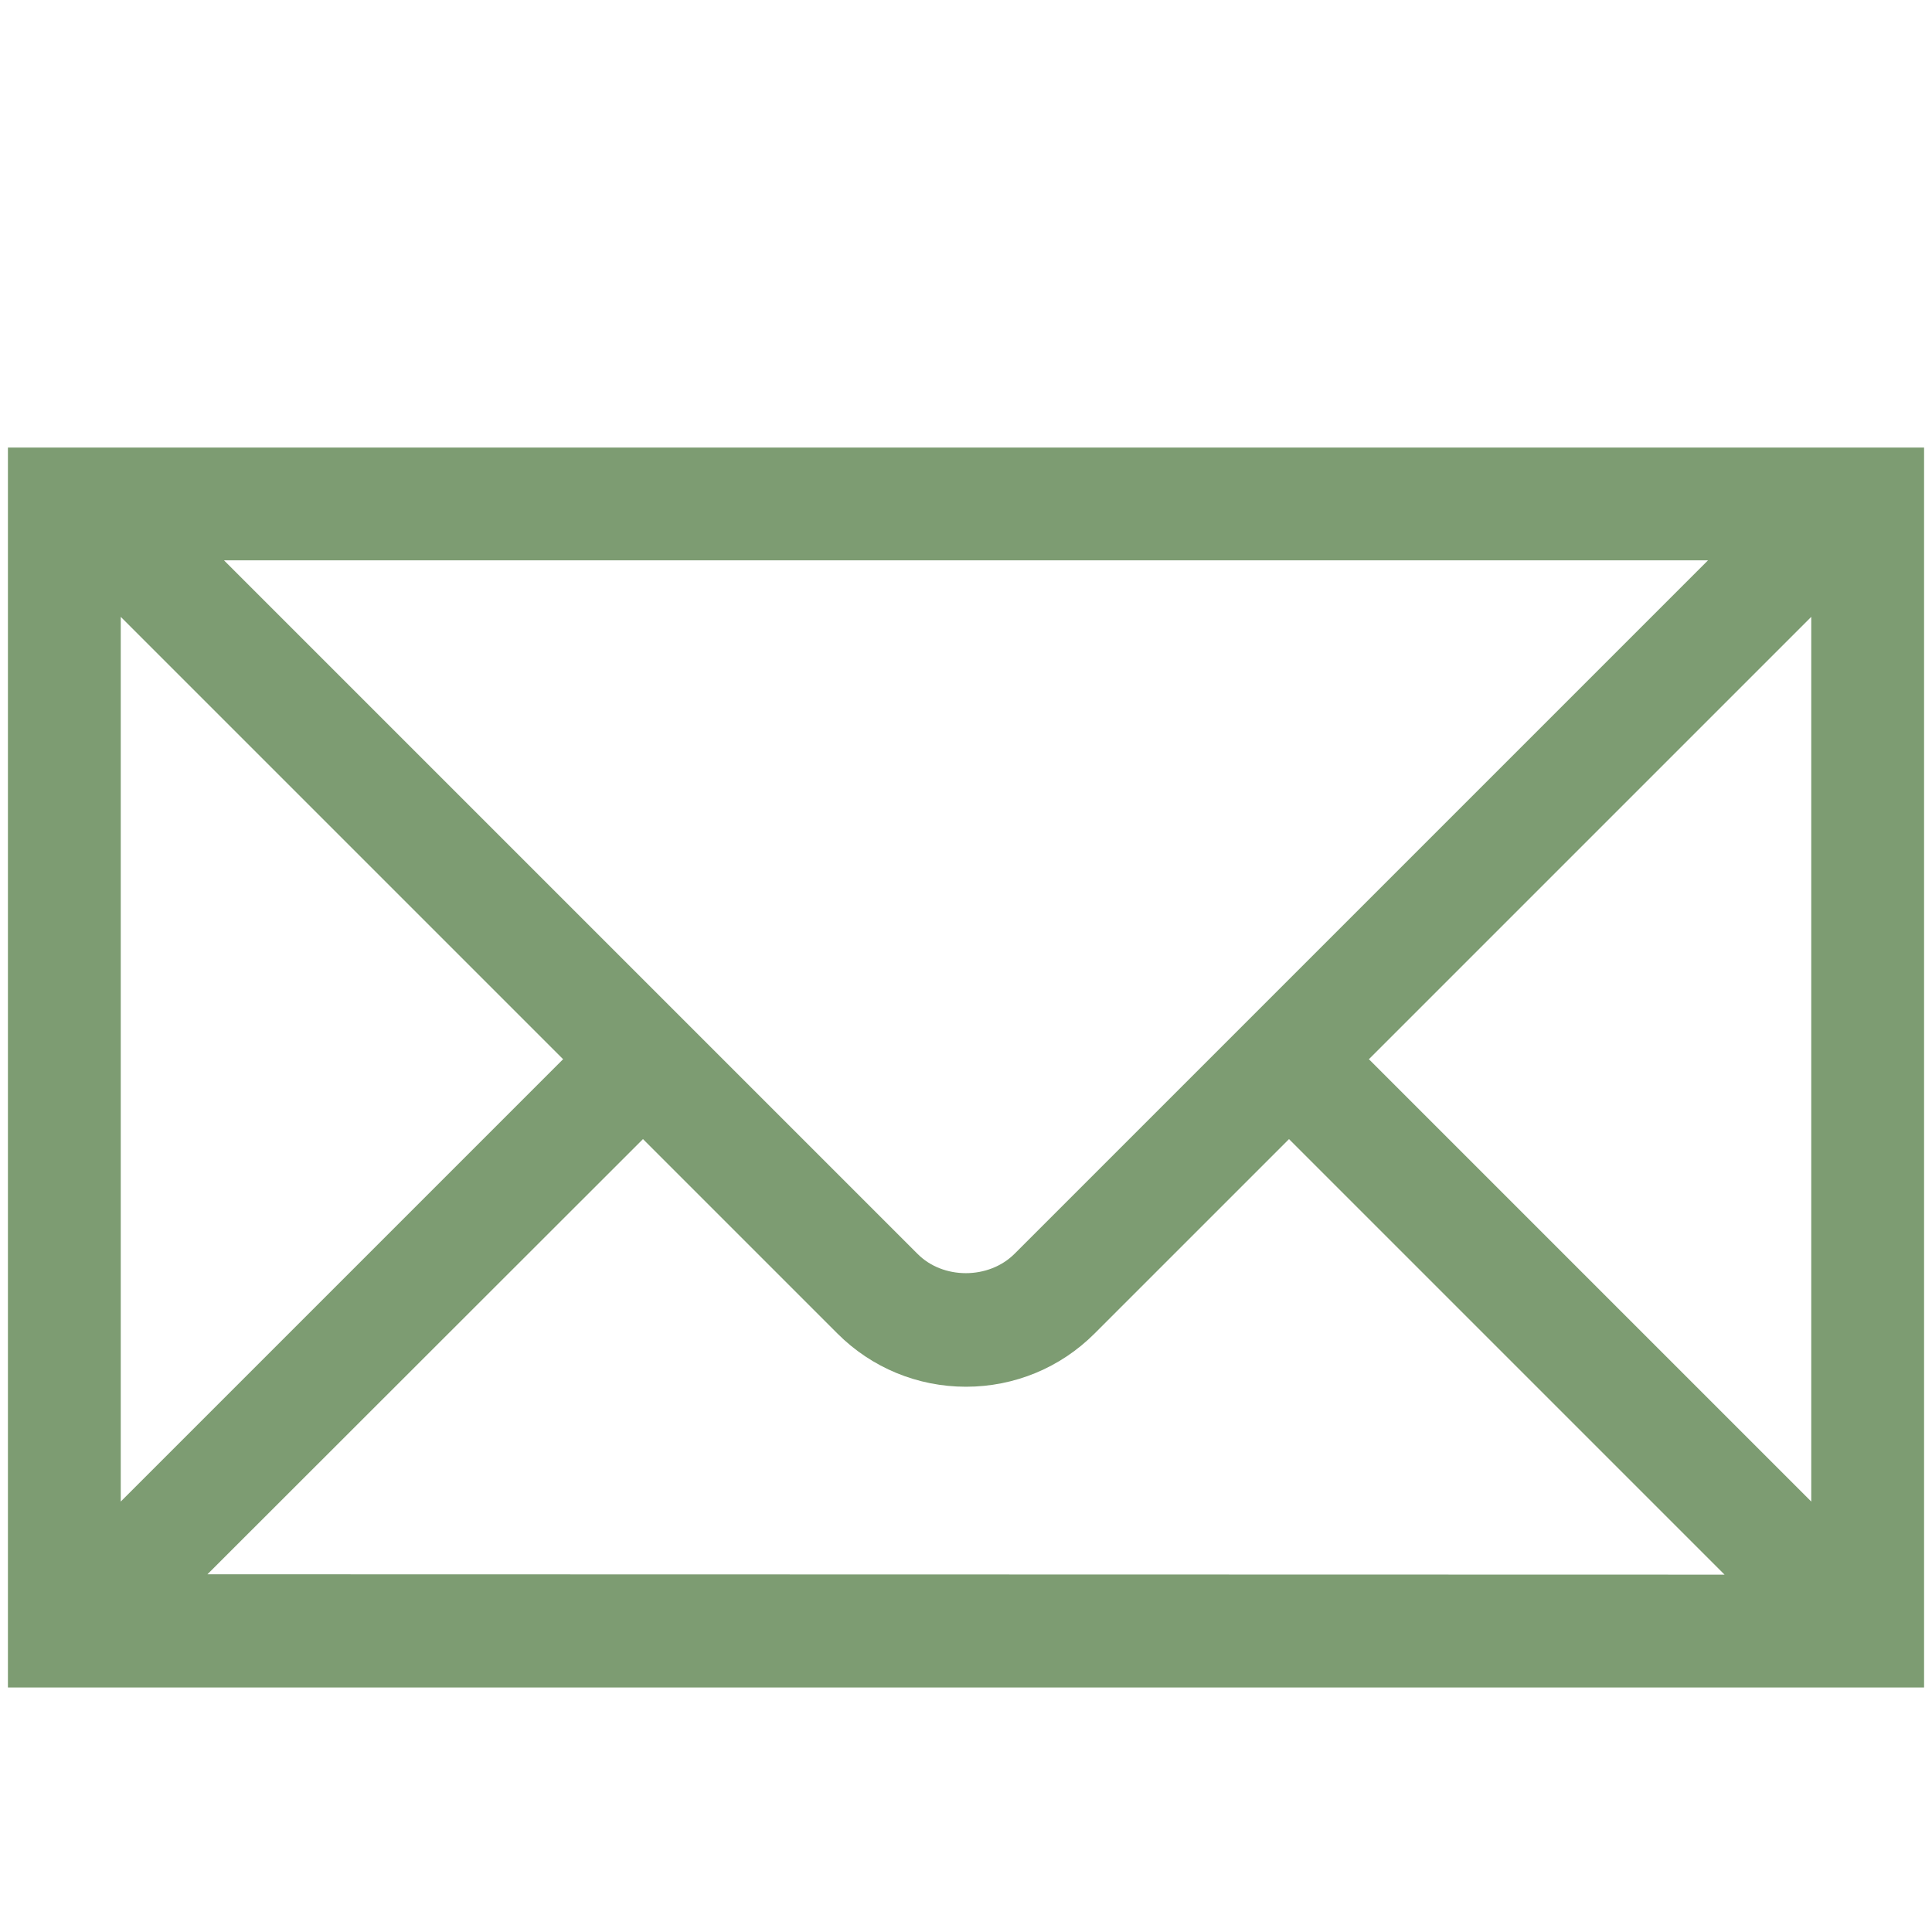 <?xml version="1.0" encoding="utf-8"?>
<!-- Generator: Adobe Illustrator 19.0.0, SVG Export Plug-In . SVG Version: 6.00 Build 0)  -->
<svg version="1.1" id="Layer_1" xmlns="http://www.w3.org/2000/svg" xmlns:xlink="http://www.w3.org/1999/xlink" x="0px" y="0px"
	 viewBox="226 -214.8 512 512" style="enable-background:new 226 -214.8 512 512;" xml:space="preserve">
<style type="text/css">
	.st0{fill:#7D9C72;stroke:#7D9C72;stroke-width:10;stroke-miterlimit:10;}
</style>
<path class="st0" d="M710.6-91.2H253.3h-4h-9.6h-6.6v318.6h497.8V-91.2h-17.2C713.7-91.2,710.6-91.2,710.6-91.2z M690.7-71.3
	L498.4,121c-8.8,8.8-24.1,8.8-32.8,0L273.3-71.3H690.7z M253-63.4L382.3,65.9L253,195.2V-63.4z M268.9,207.4L396.4,80l55.1,55.1
	c8.1,8.1,19,12.6,30.5,12.6s22.4-4.5,30.5-12.6L567.6,80l127.5,127.5L268.9,207.4L268.9,207.4z M711,195.2L581.7,65.9L711-63.4
	V195.2L711,195.2z"/>
</svg>
